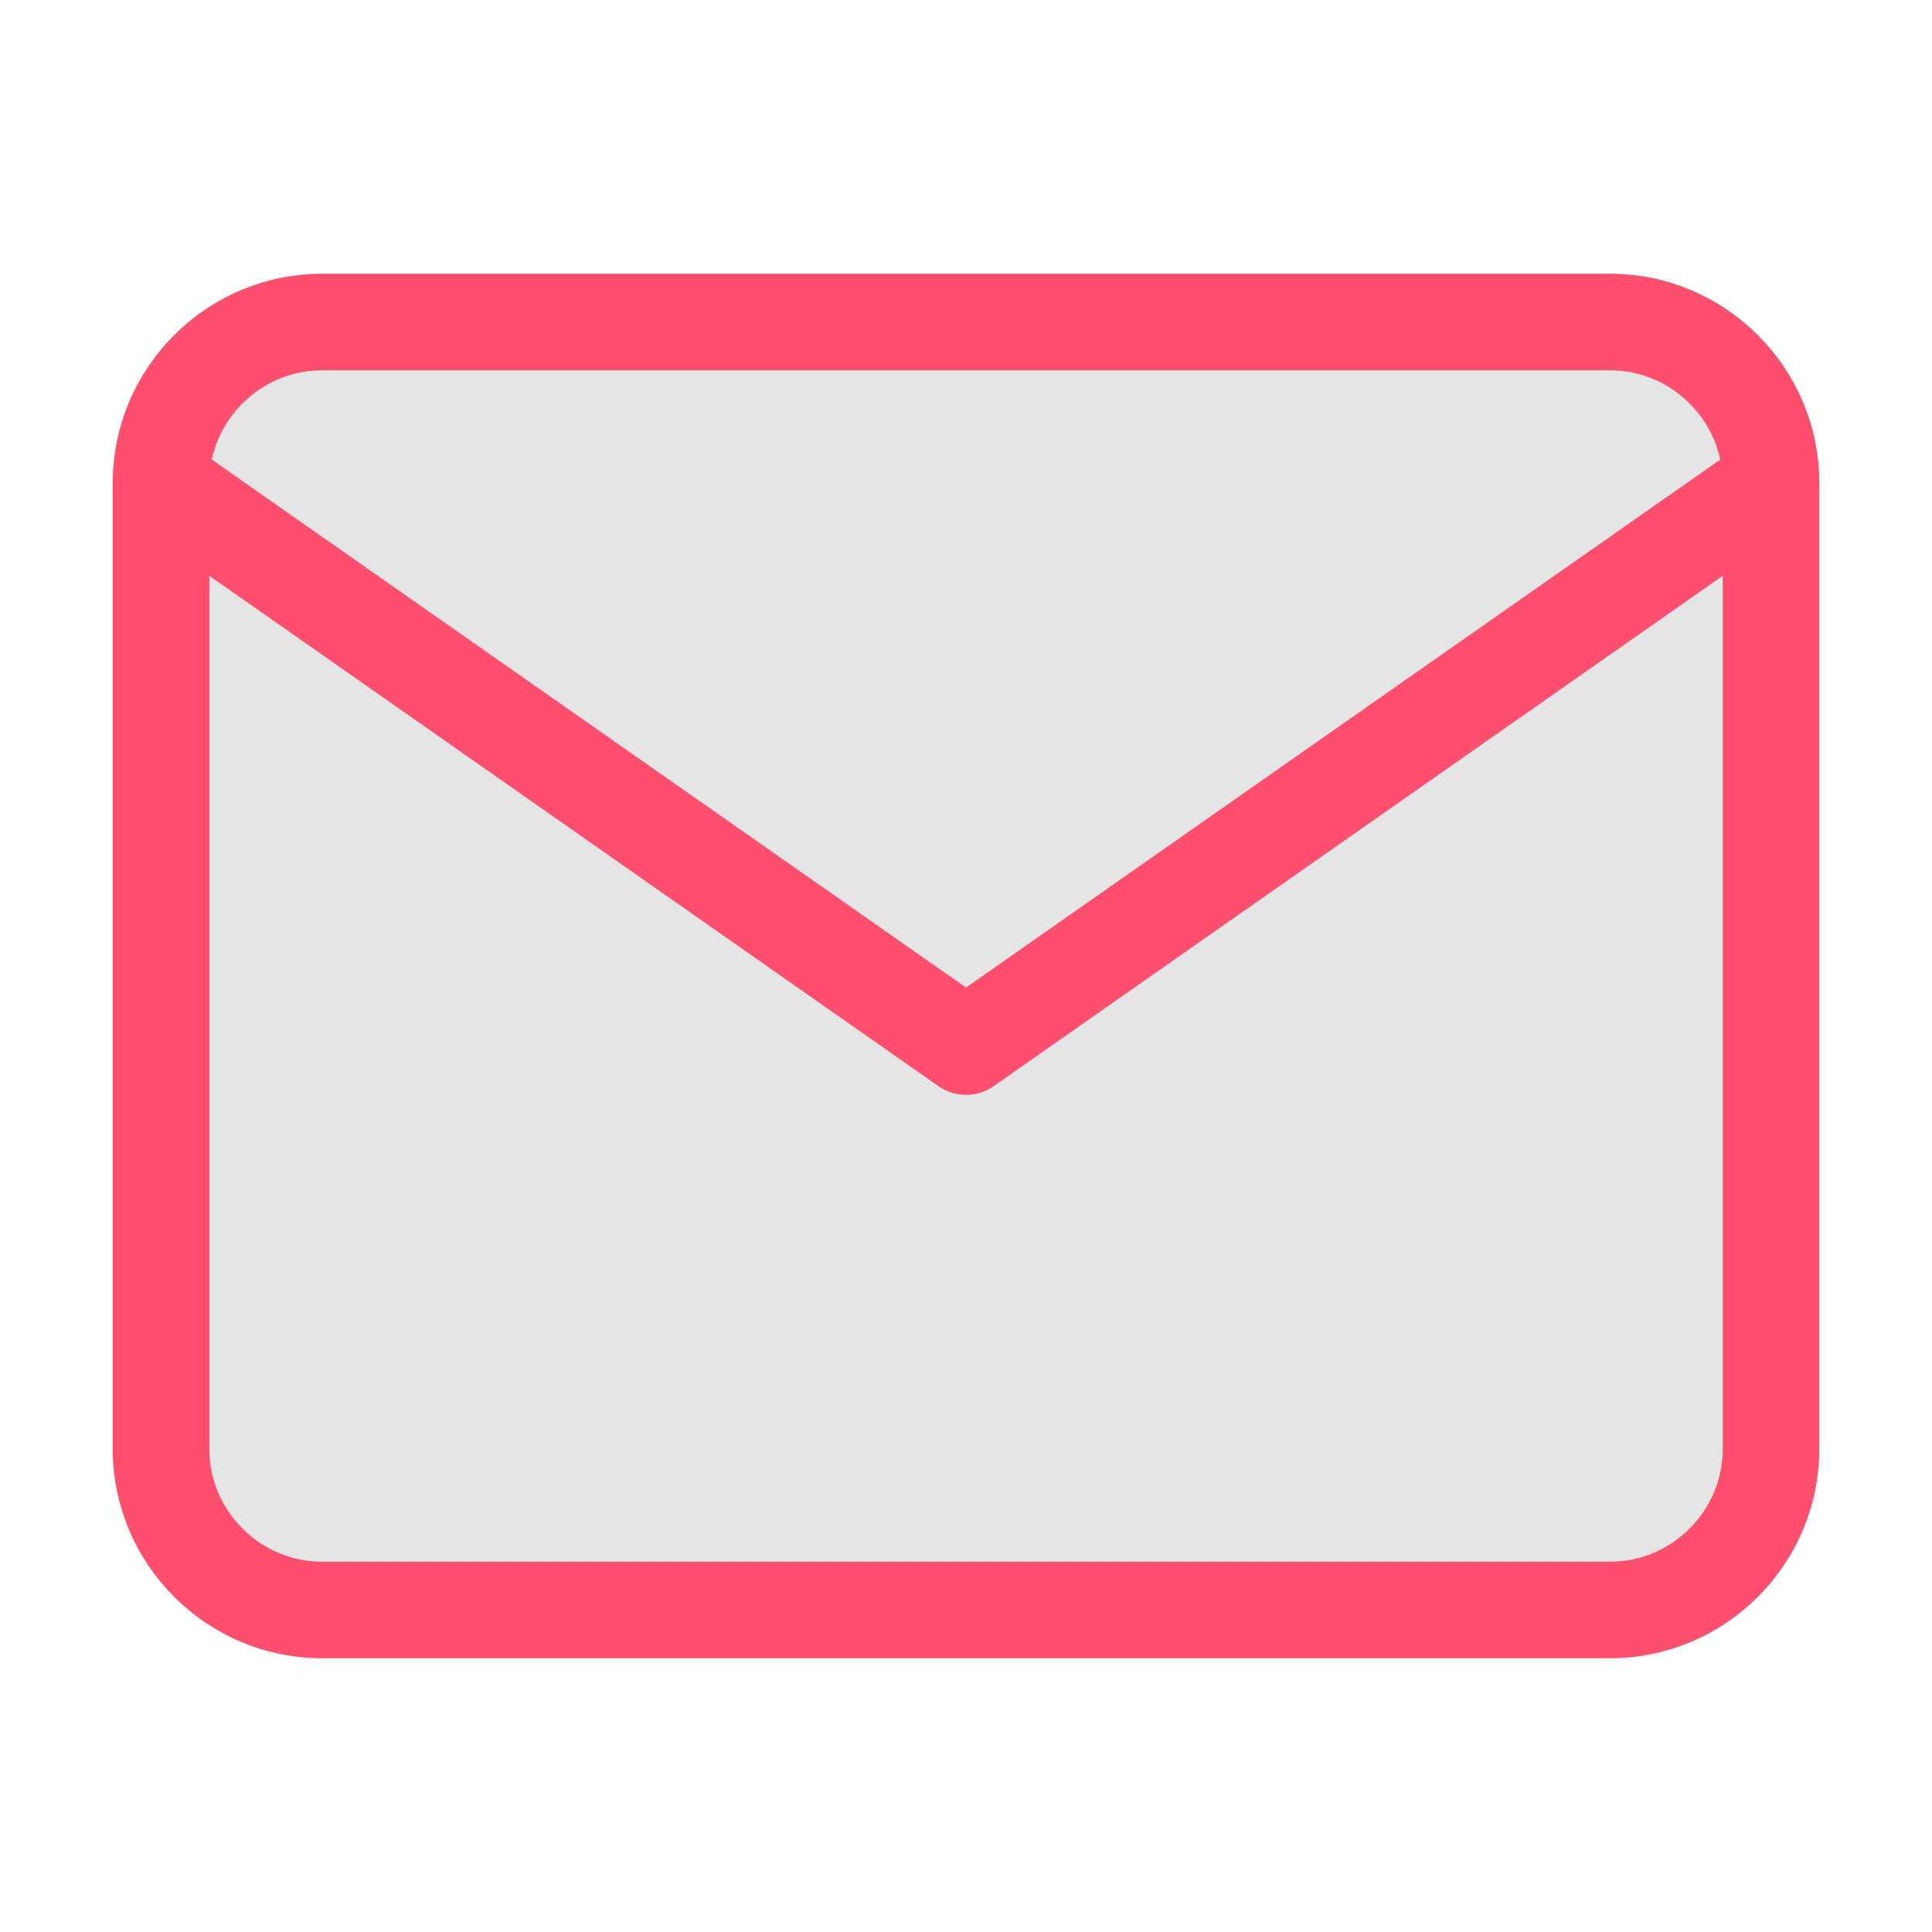 <svg width="20" height="20" viewBox="0 0 40 40" fill="none" xmlns="http://www.w3.org/2000/svg">
<path d="M6.667 6.667H33.334C35.167 6.667 36.667 8.167 36.667 10V30C36.667 31.833 35.167 33.333 33.334 33.333H6.667C4.833 33.333 3.333 31.833 3.333 30V10C3.333 8.167 4.833 6.667 6.667 6.667Z" fill="#E5E5E5" stroke="#FF4F6F" stroke-width="2" stroke-linecap="round" stroke-linejoin="round"/>
<path d="M36.667 10L20 21.667L3.333 10" fill="#E5E5E5"/>
<path d="M36.667 10L20 21.667L3.333 10" stroke="#FF4F6F" stroke-width="2" stroke-linecap="round" stroke-linejoin="round"/>
</svg>
